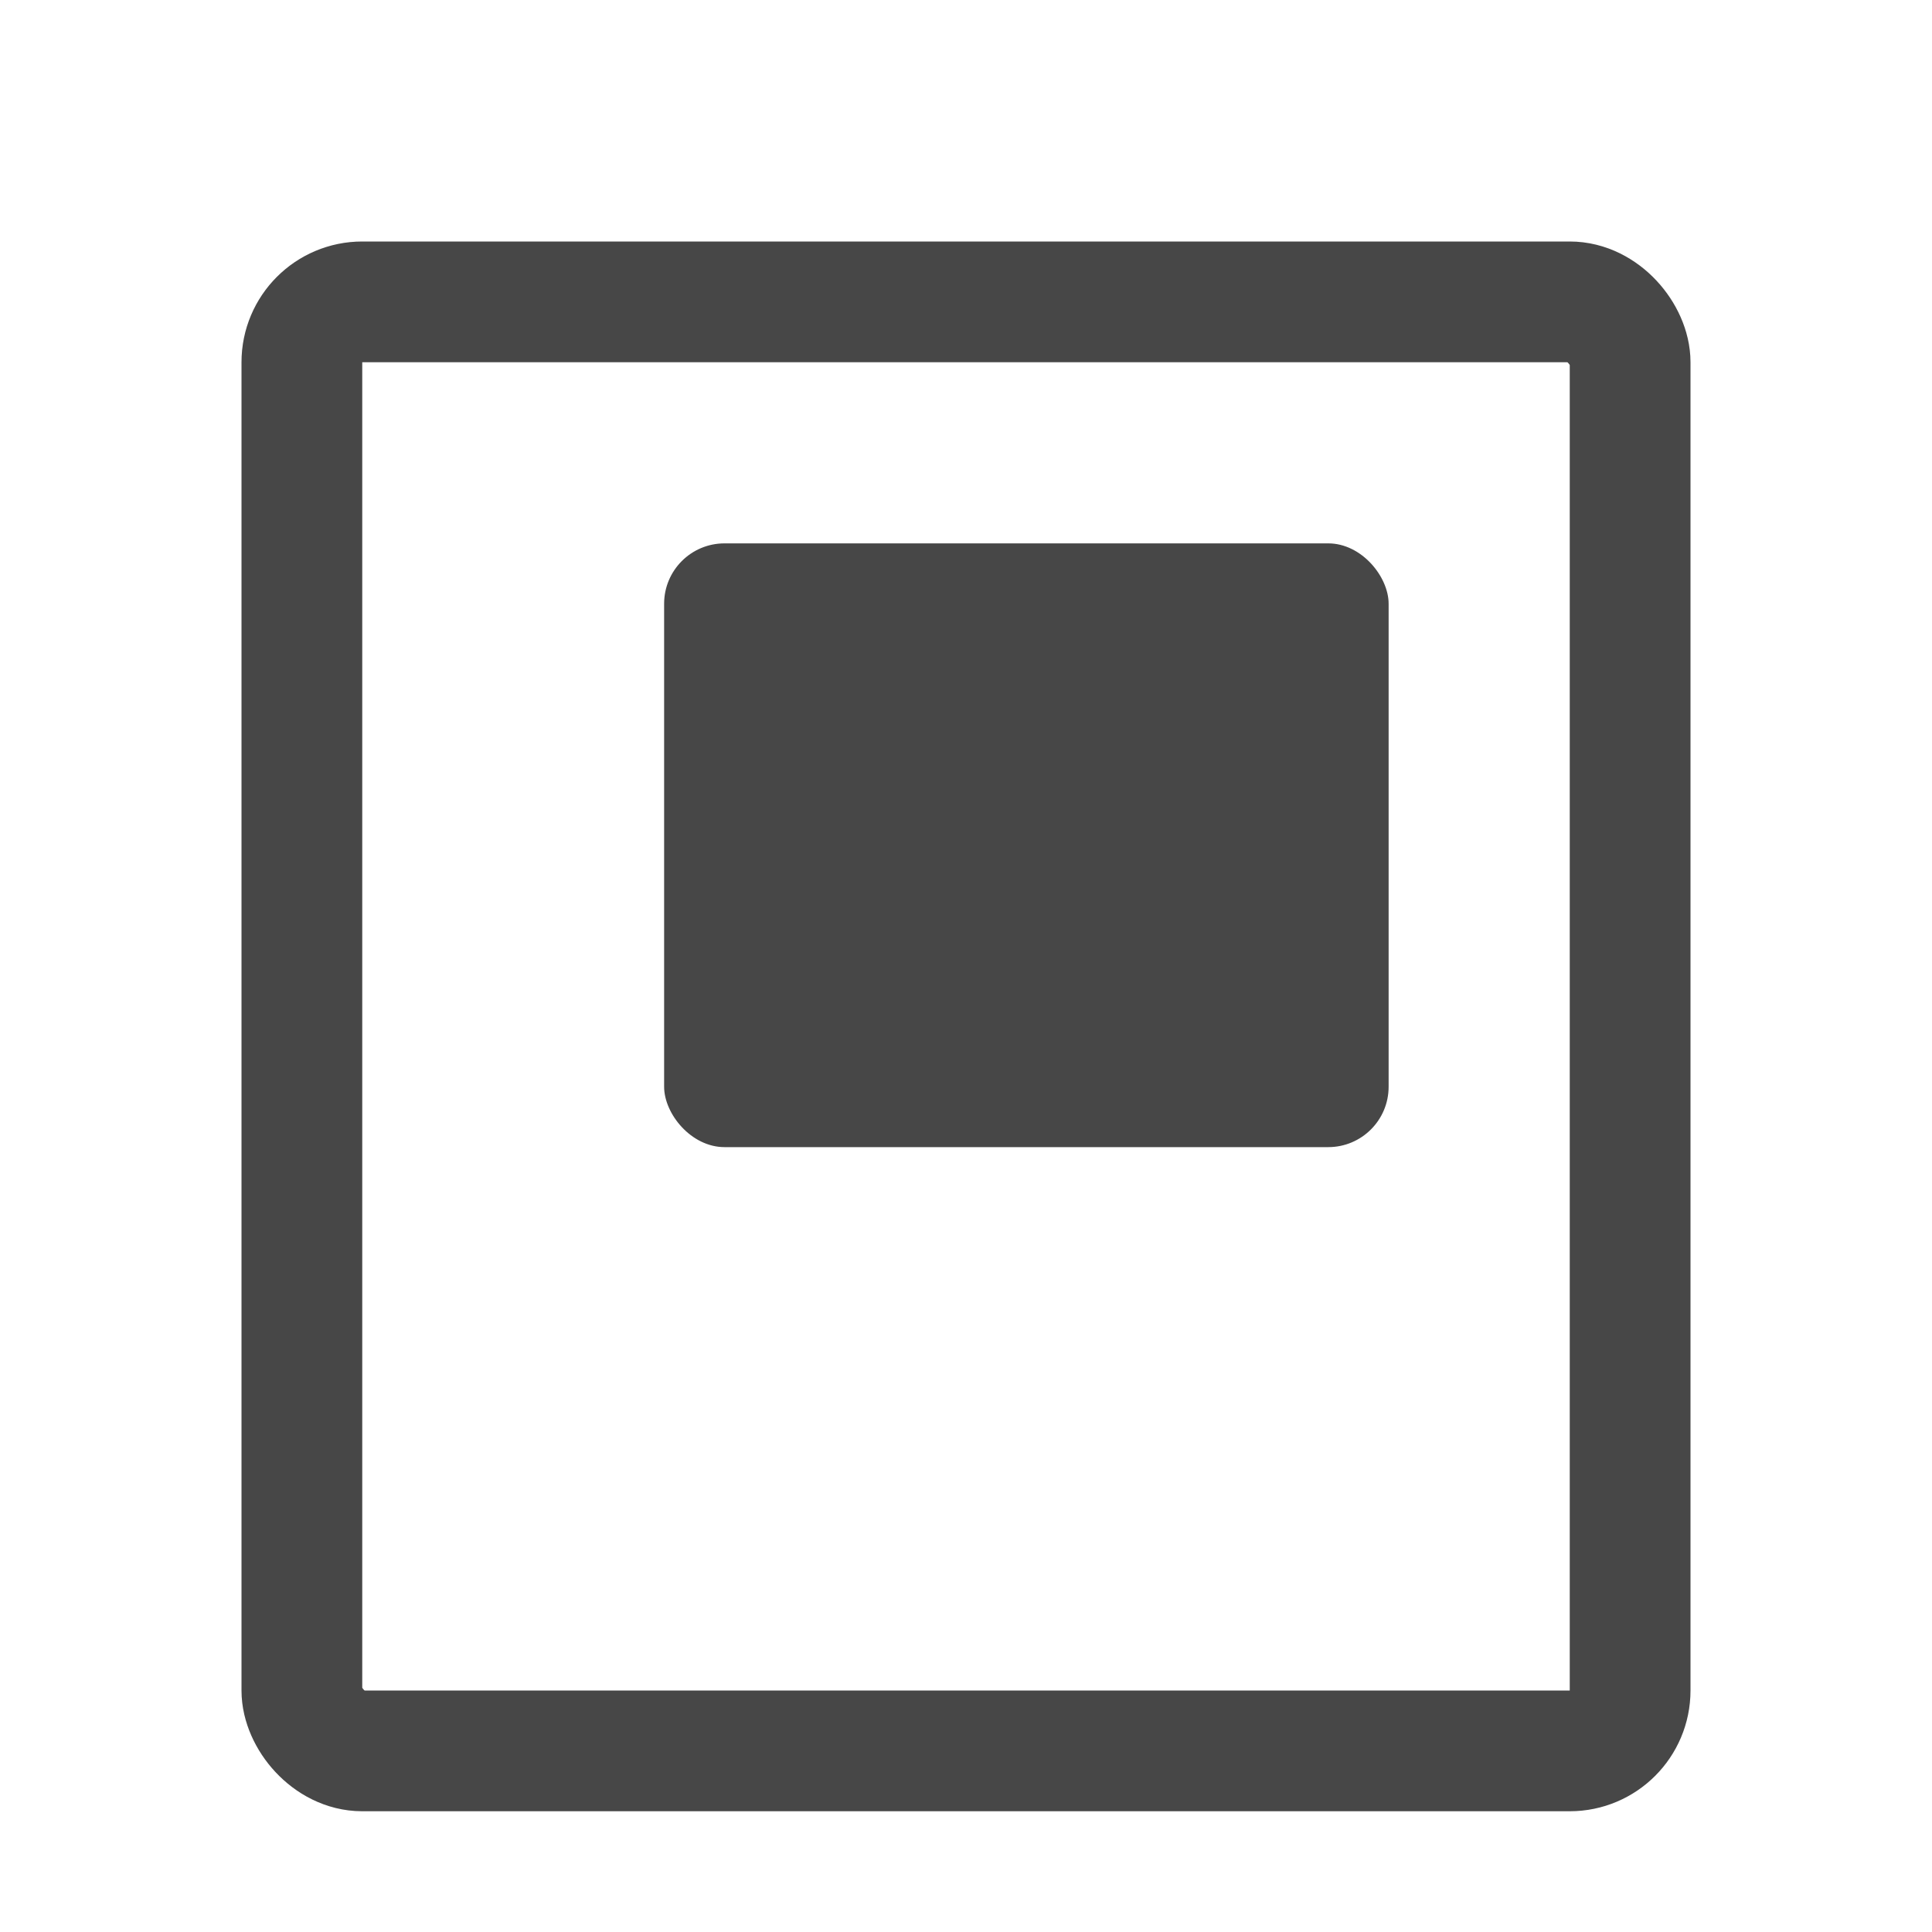 <svg width="16" height="16" viewBox="0 0 16 16" fill="none" xmlns="http://www.w3.org/2000/svg">
<rect x="5.5" y="4.5" width="6" height="5" rx="0.5" fill="#474747"/>
<rect x="2.5" y="2.5" width="11" height="12" rx="0.5" stroke="#474747"/>
</svg>
